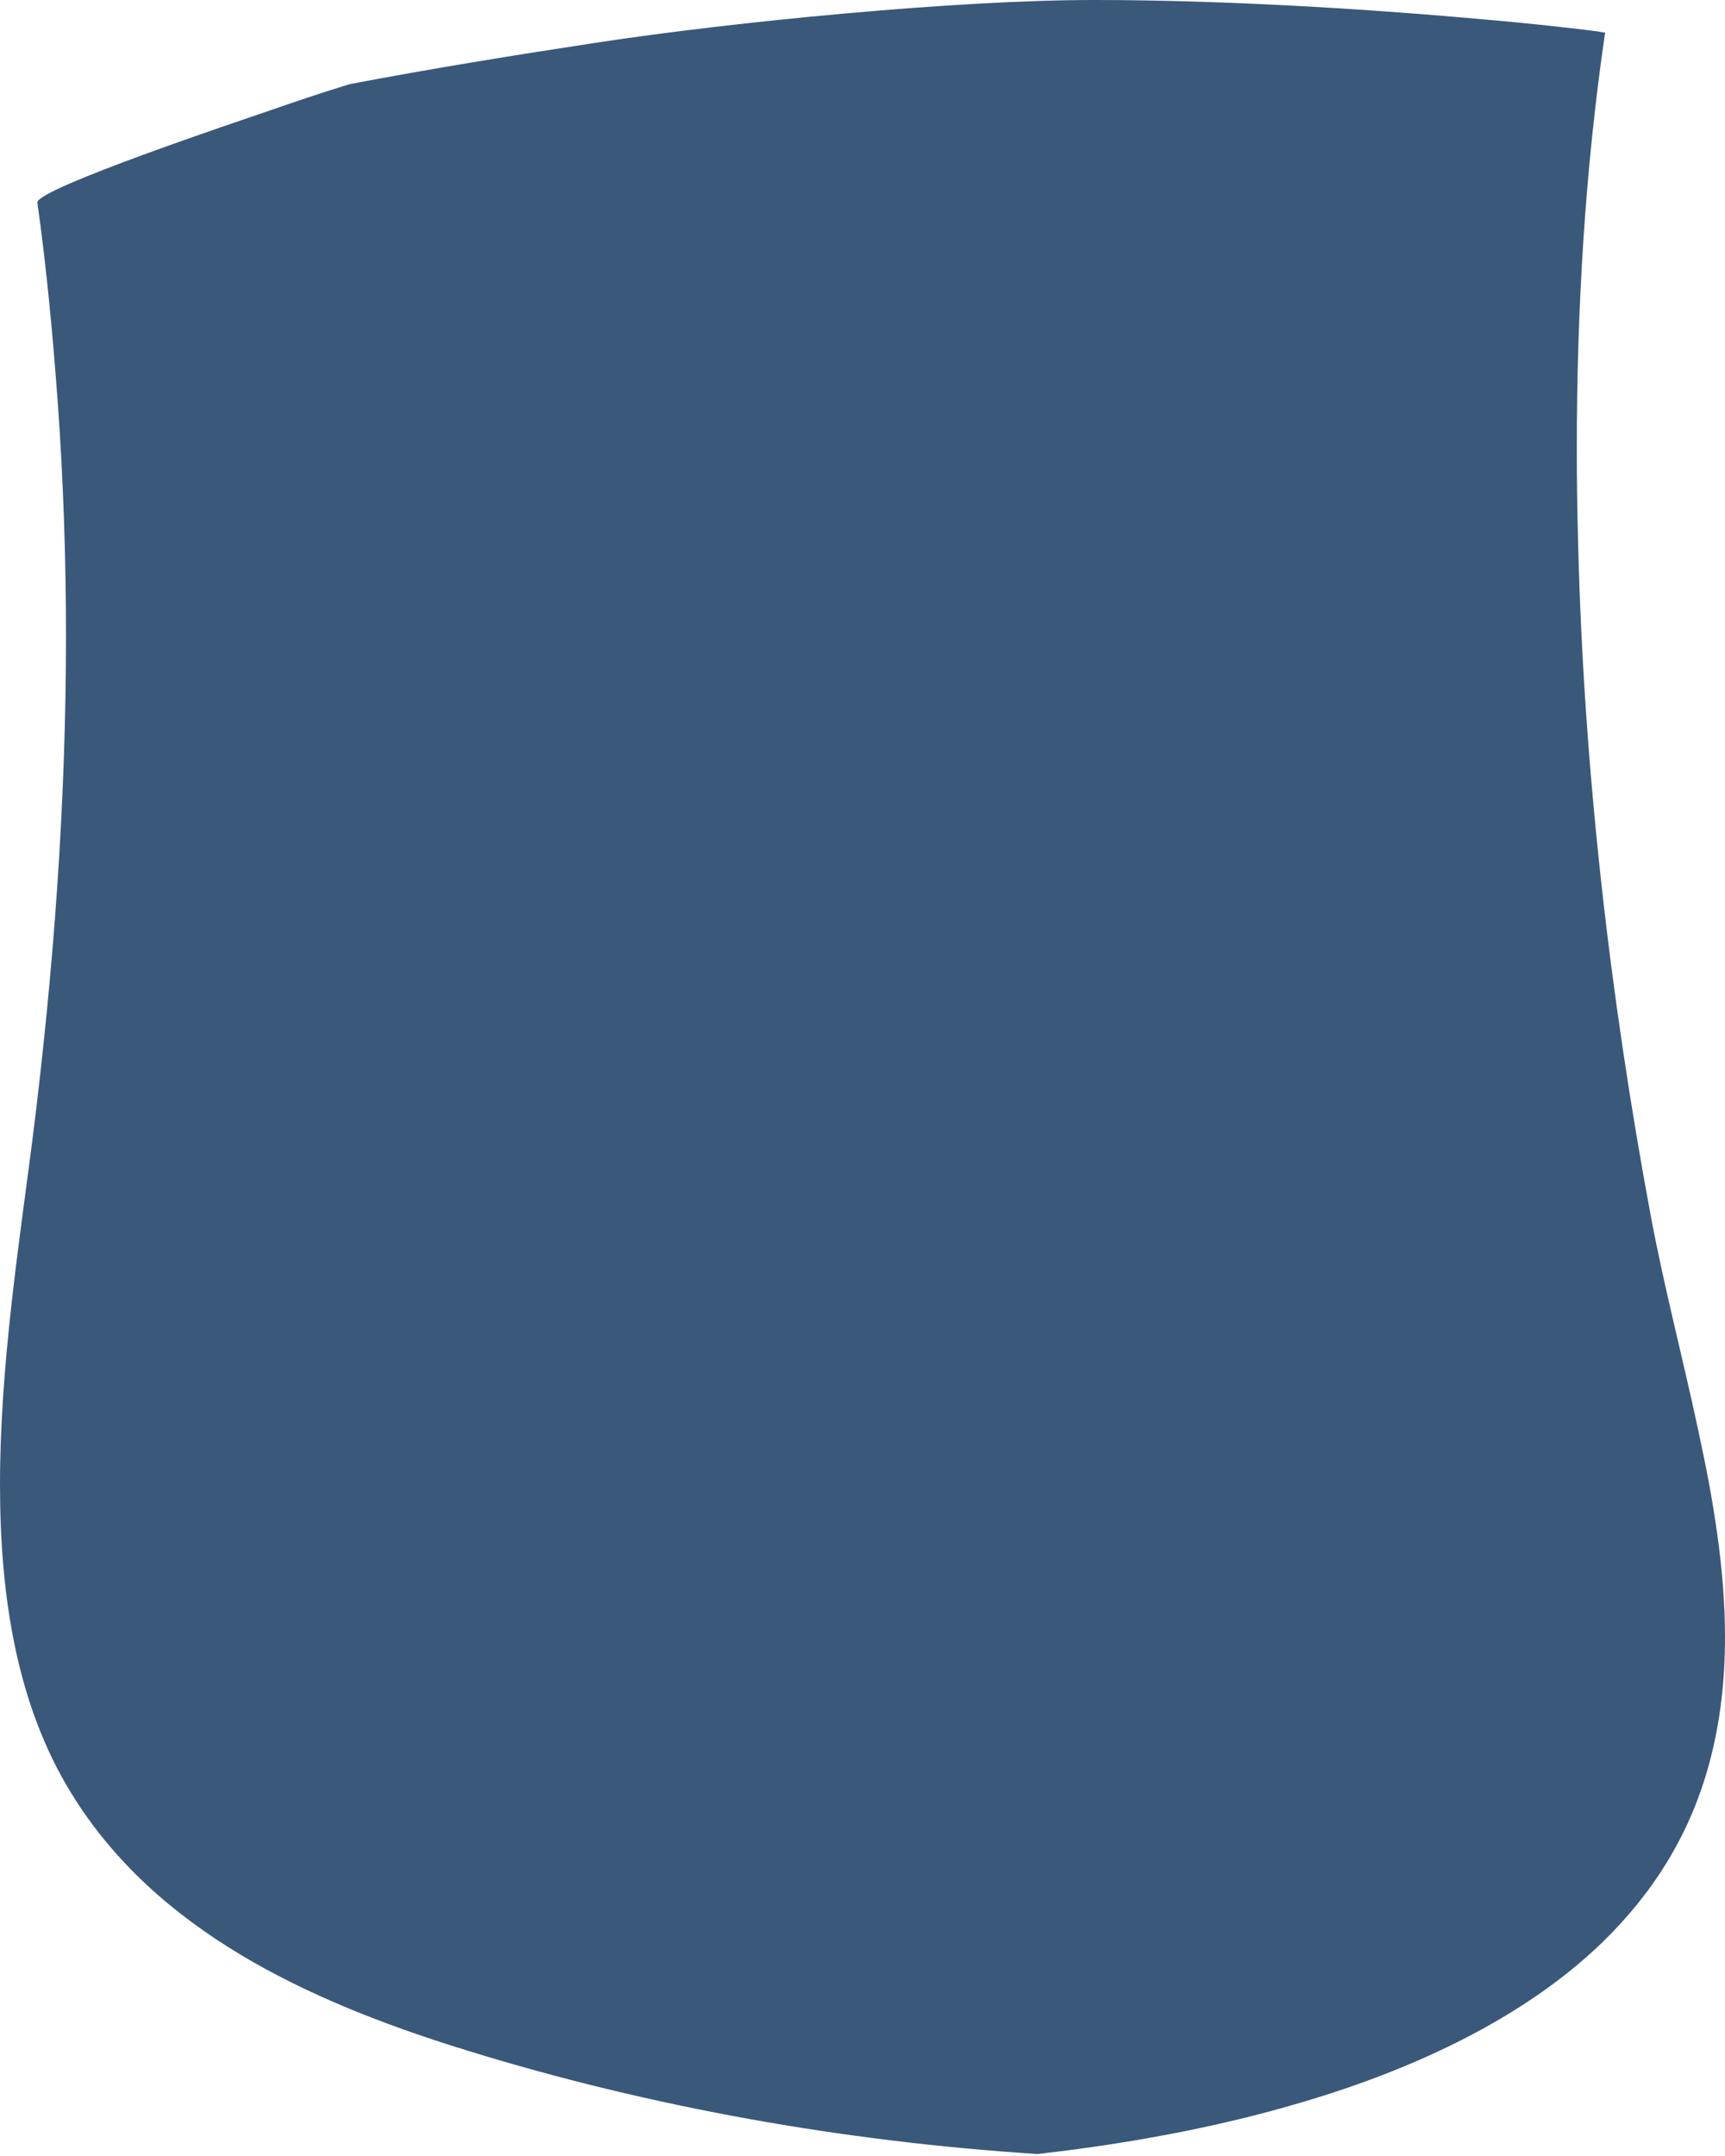 <svg width="20" height="25" viewBox="0 0 20 25" fill="none" xmlns="http://www.w3.org/2000/svg">
<path d="M12.029 24.977C9.787 24.833 7.546 24.434 5.432 23.782C5.425 23.779 5.417 23.779 5.41 23.775C5.41 23.775 5.406 23.775 5.402 23.771C5.398 23.771 5.391 23.771 5.387 23.767C5.38 23.763 5.368 23.763 5.361 23.76C5.361 23.76 5.357 23.76 5.353 23.756C5.342 23.752 5.327 23.748 5.312 23.745C3.586 23.202 1.808 22.396 0.825 20.791C0.192 19.763 0 18.504 0 17.216C0 15.837 0.222 14.421 0.377 13.208C0.622 11.26 0.765 9.324 0.765 7.376C0.765 6.483 0.735 5.587 0.671 4.686C0.614 3.907 0.542 3.123 0.433 2.347C0.433 2.185 2.833 1.383 3.074 1.3C3.398 1.187 3.722 1.077 4.053 0.976C5.003 0.795 5.963 0.64 6.92 0.494C8.51 0.252 11.087 0 12.677 0H12.699C14.142 0 15.758 0.098 17.001 0.207C17.627 0.26 18.158 0.316 18.527 0.365C18.557 0.369 18.584 0.377 18.61 0.377C18.376 1.974 18.282 3.59 18.282 5.191C18.282 5.56 18.286 5.93 18.297 6.295C18.361 8.906 18.663 11.543 19.141 14.108C19.299 14.948 19.518 15.777 19.691 16.591C19.868 17.404 20 18.207 20 18.983C20 19.48 19.947 19.97 19.815 20.456C19.589 21.288 19.156 21.963 18.565 22.535C17.679 23.387 16.425 23.986 15.091 24.378C14.067 24.683 13.001 24.867 12.029 24.977Z" fill="#3A587A"/>
</svg>
